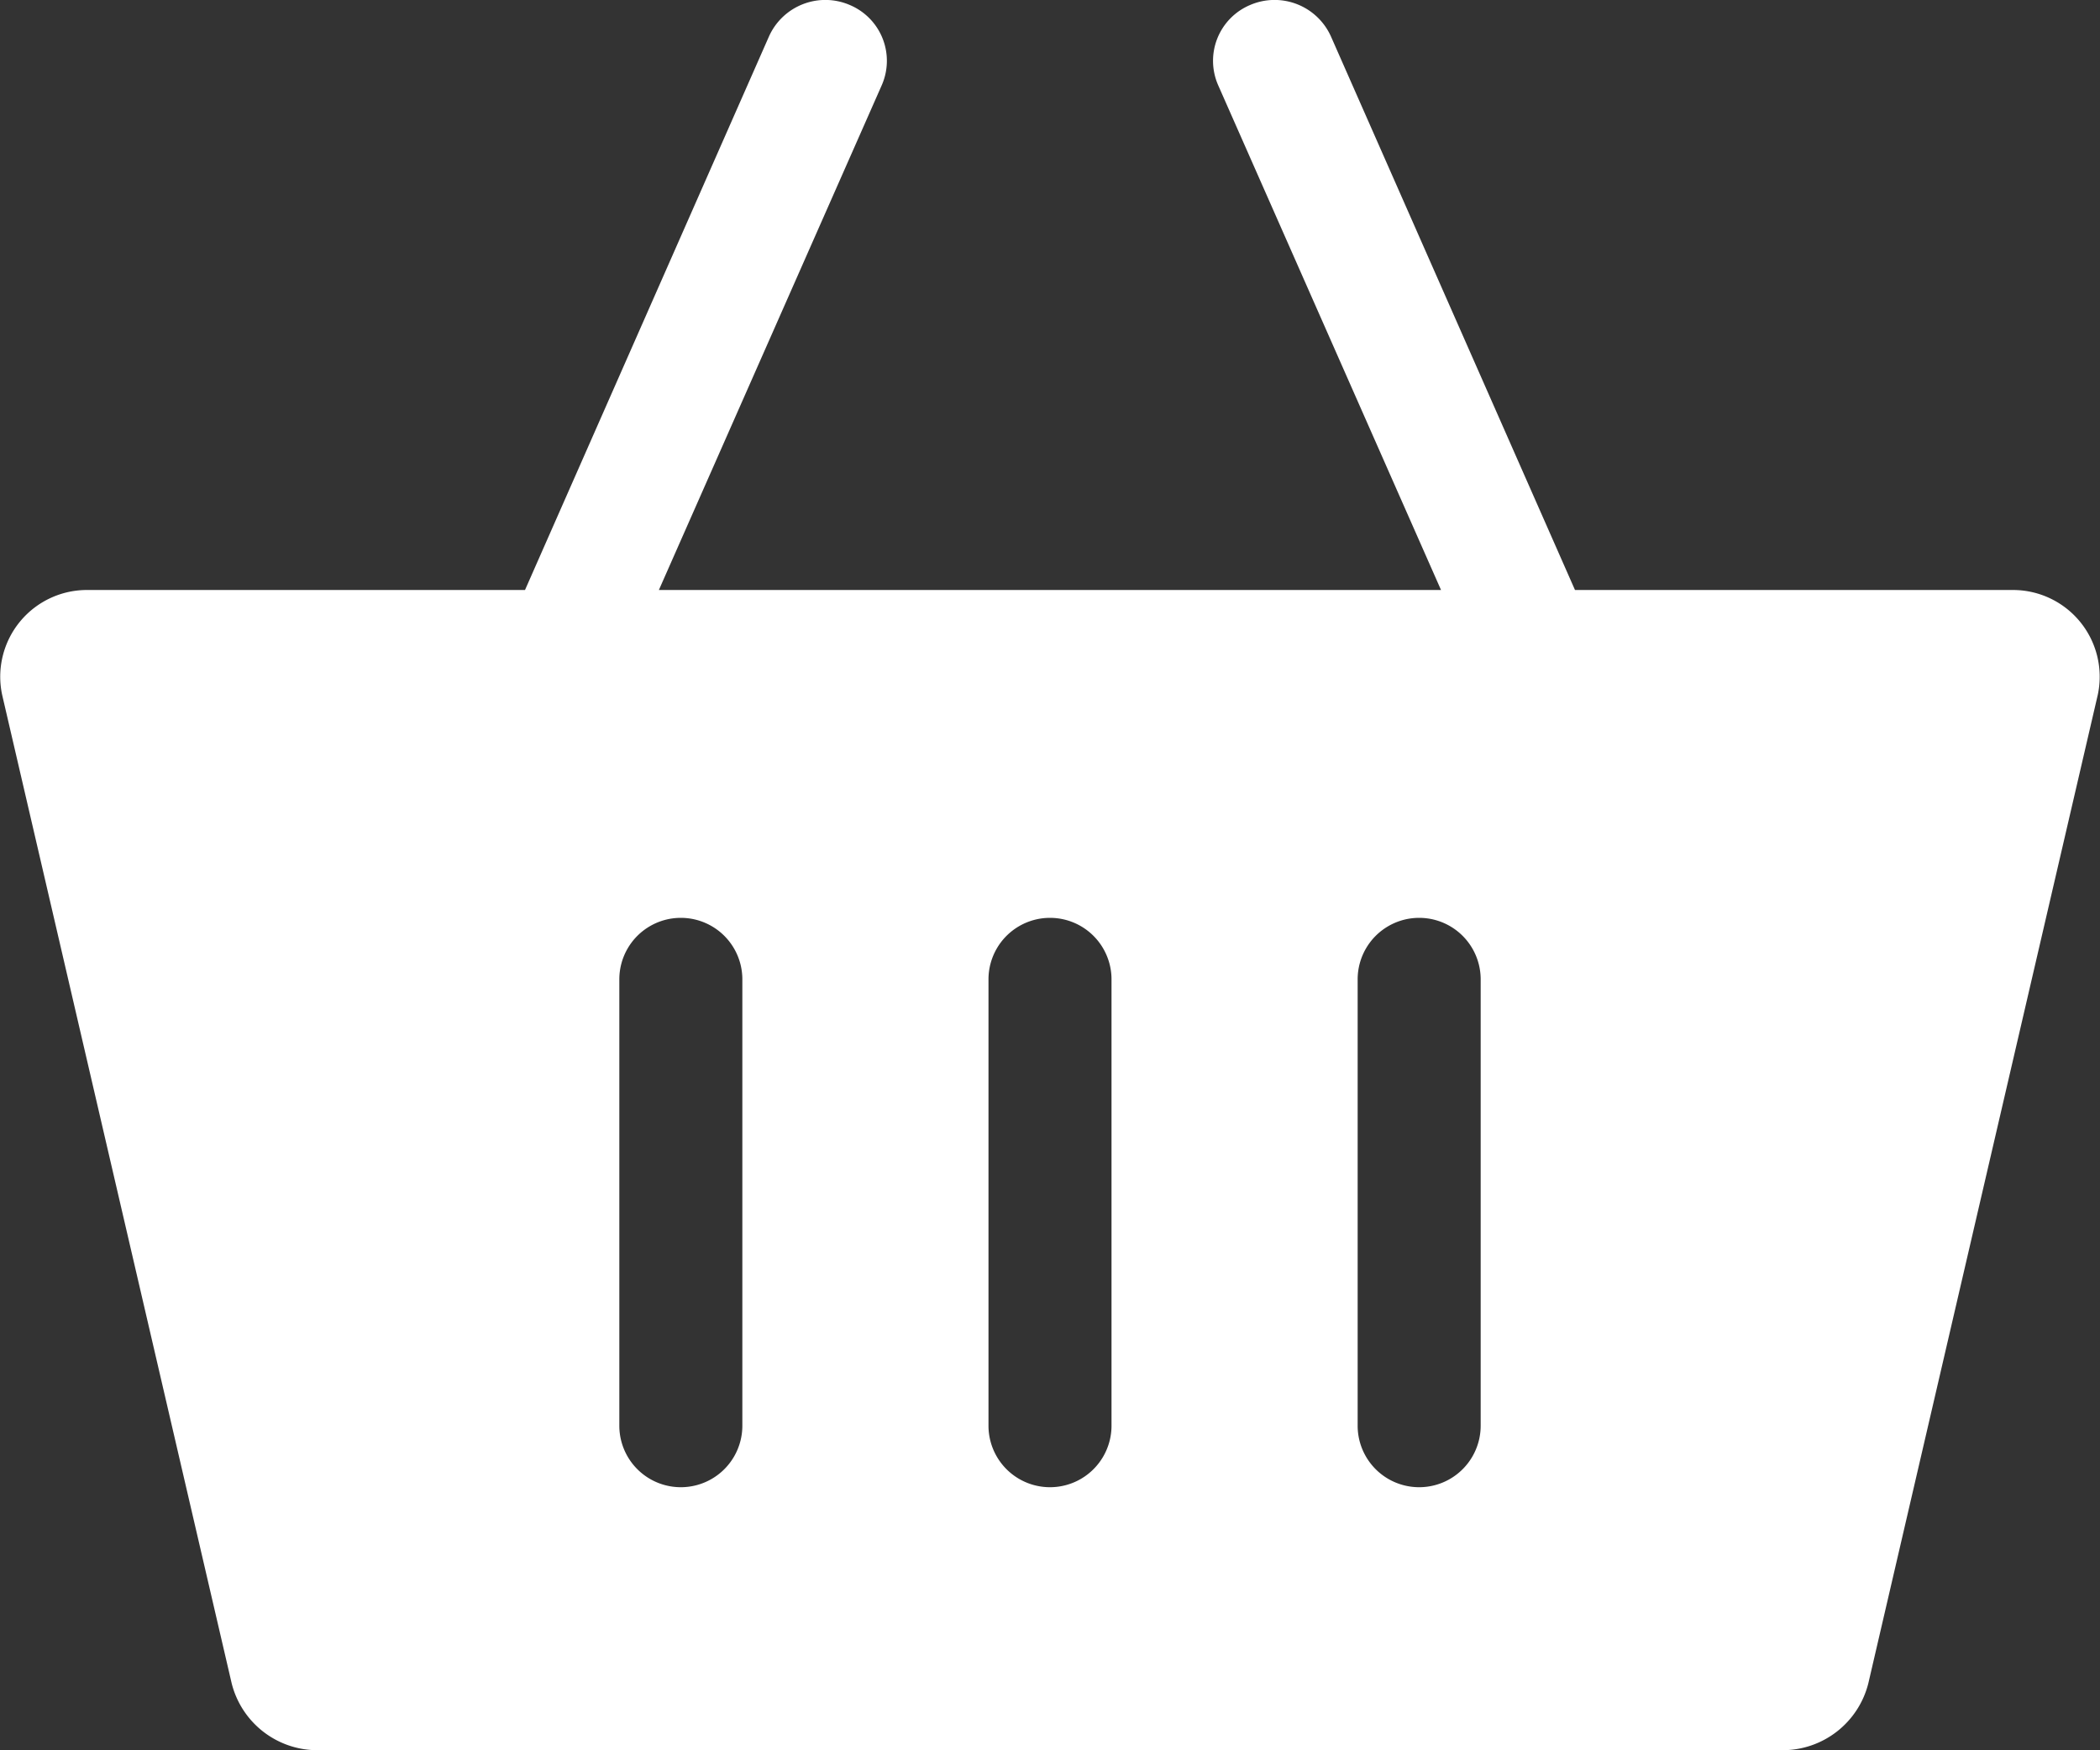 <svg xmlns="http://www.w3.org/2000/svg" width="24" height="20" viewBox="0 0 24 20"><rect x="0" y="0" width="24" height="20" fill="#333333" stroke="none"/><defs><style>.a{fill:#fff;}</style></defs><path class="a" d="M22.983,47.025H18L15.211,40.7a.706.706,0,0,0-.926-.359.692.692,0,0,0-.363.916l2.547,5.768H7.53l2.547-5.768a.692.692,0,0,0-.363-.916.706.706,0,0,0-.926.359L6,47.025H1.017a.991.991,0,0,0-.992,1.2L2.647,59.515a1.01,1.01,0,0,0,.992.767H20.361a1.01,1.01,0,0,0,.992-.767l2.622-11.294A.991.991,0,0,0,22.983,47.025ZM7.547,46.987Zm.937,9.587a.7.7,0,0,1-1.406,0v-5.1a.7.7,0,0,1,1.406,0Zm4.219,0a.7.7,0,0,1-1.406,0v-5.1a.7.7,0,0,1,1.406,0Zm4.219,0a.7.7,0,0,1-1.406,0v-5.1a.7.7,0,0,1,1.406,0Z" transform="translate(0 -40.283)"/></svg>
